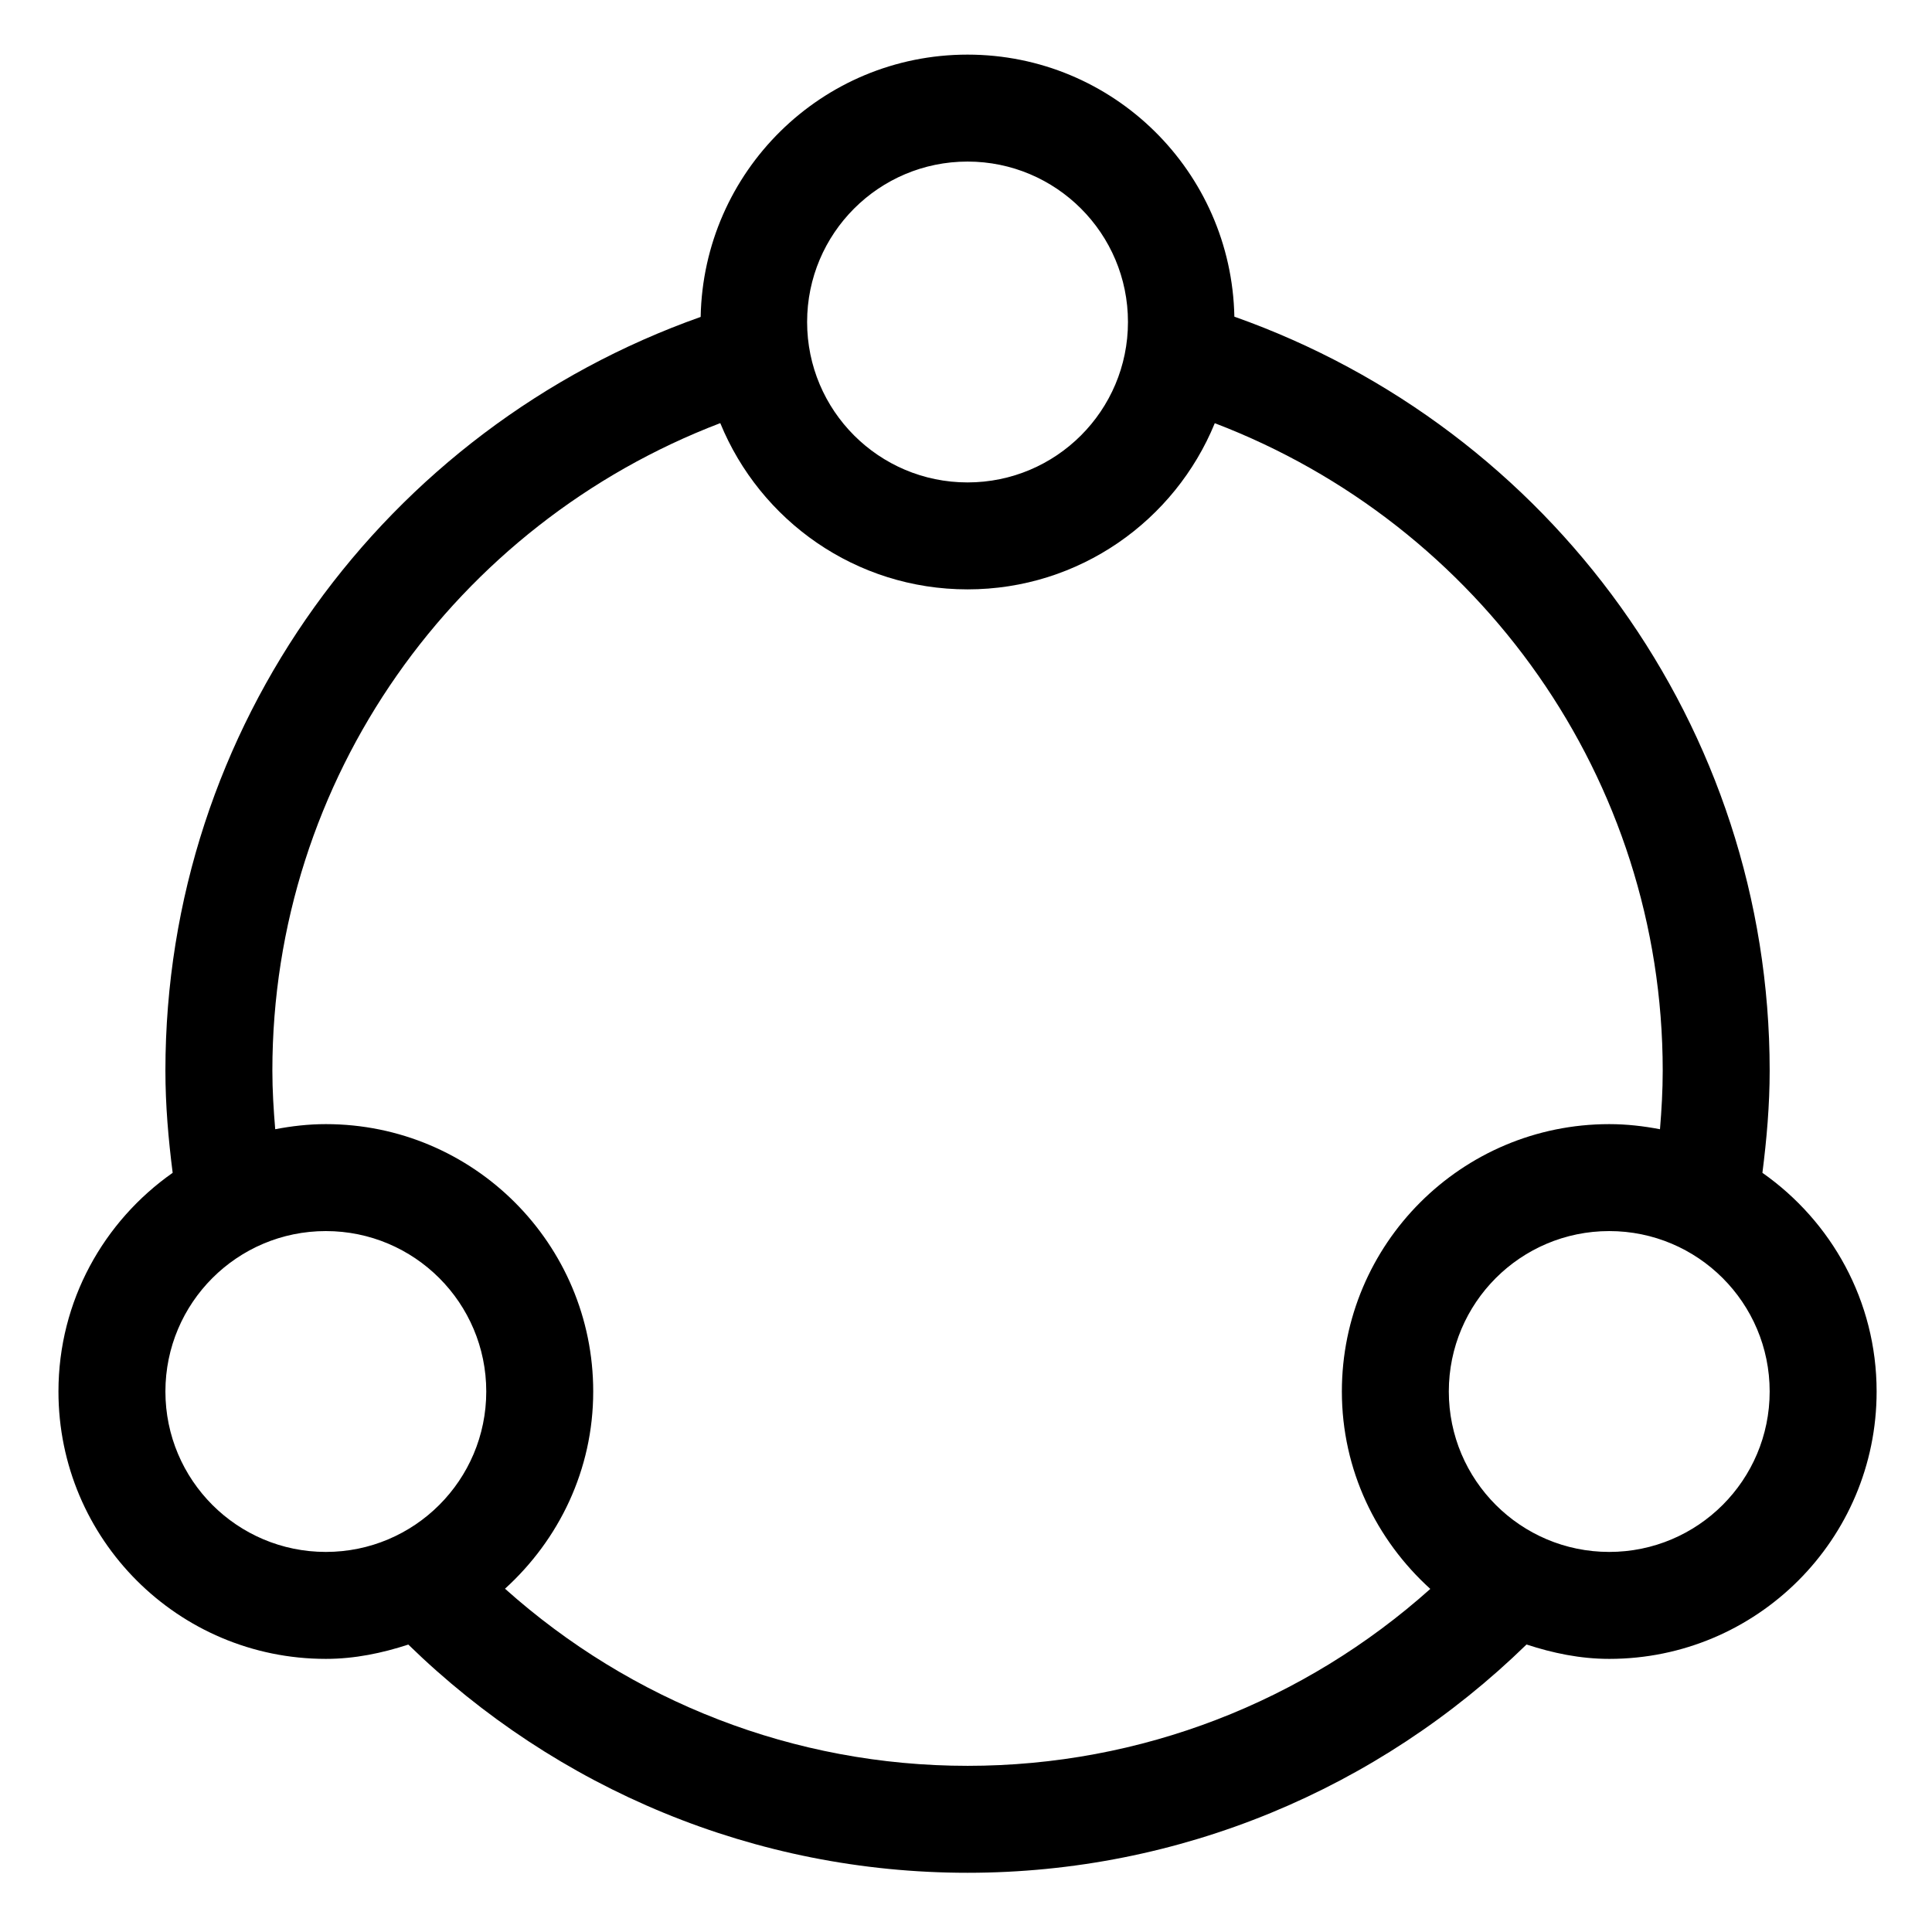 <?xml version="1.0" standalone="no"?><!DOCTYPE svg PUBLIC "-//W3C//DTD SVG 1.1//EN" "http://www.w3.org/Graphics/SVG/1.1/DTD/svg11.dtd"><svg t="1591178127091" class="icon" viewBox="0 0 1024 1024" version="1.1" xmlns="http://www.w3.org/2000/svg" p-id="7888" xmlns:xlink="http://www.w3.org/1999/xlink" width="200" height="200"><defs><style type="text/css"></style></defs><path d="M934.113 621.617c2.284-17.887 3.848-35.906 3.848-54.15 0-182.112-116.14-340.31-283.721-399.626-1.536-76.933-64.132-138.891-141.424-138.891-77.348 0-139.985 62.032-141.452 139.026C204.018 227.22 87.671 385.203 87.671 567.467c0 18.244 1.564 36.266 3.848 54.15-36.522 25.634-60.534 67.899-60.534 115.908 0 78.269 63.453 141.715 141.715 141.715 15.362 0 29.865-3.066 43.719-7.584 78.718 76.722 183.967 120.956 296.398 120.956 112.473 0 217.623-44.358 296.273-120.994 13.881 4.547 28.44 7.622 43.844 7.622 78.261 0 141.715-63.447 141.715-141.715 0-48.013-24.012-90.278-60.534-115.909zM512.816 85.636c46.957 0 85.029 38.069 85.029 85.029s-38.072 85.029-85.029 85.029-85.029-38.069-85.029-85.029 38.071-85.029 85.029-85.029zM87.671 737.525c0-46.961 38.072-85.029 85.029-85.029s85.029 38.069 85.029 85.029c0 46.961-38.072 85.029-85.029 85.029s-85.029-38.069-85.029-85.029z m425.145 198.401c-92.004 0-178.334-34.145-245.15-93.872 28.523-25.924 46.75-62.952 46.75-104.529 0-78.269-63.453-141.715-141.715-141.715-9.189 0-18.13 1.035-26.834 2.706-0.859-10.289-1.508-20.624-1.508-31.048 0-154.884 96.958-289.578 237.4-343.203 21.147 51.663 71.785 88.115 131.059 88.115 59.26 0 109.898-36.436 131.045-88.077C784.469 278.004 881.275 412.737 881.275 567.467c0 10.424-0.596 20.763-1.453 31.052-8.719-1.678-17.687-2.709-26.889-2.709-78.261 0-141.715 63.447-141.715 141.715 0 41.635 18.281 78.705 46.874 104.632-66.763 59.696-153.218 93.769-245.276 93.769z m340.115-113.372c-46.957 0-85.029-38.069-85.029-85.029 0-46.961 38.072-85.029 85.029-85.029s85.029 38.069 85.029 85.029c0.001 46.96-38.071 85.029-85.029 85.029z" p-id="7889"></path></svg>
